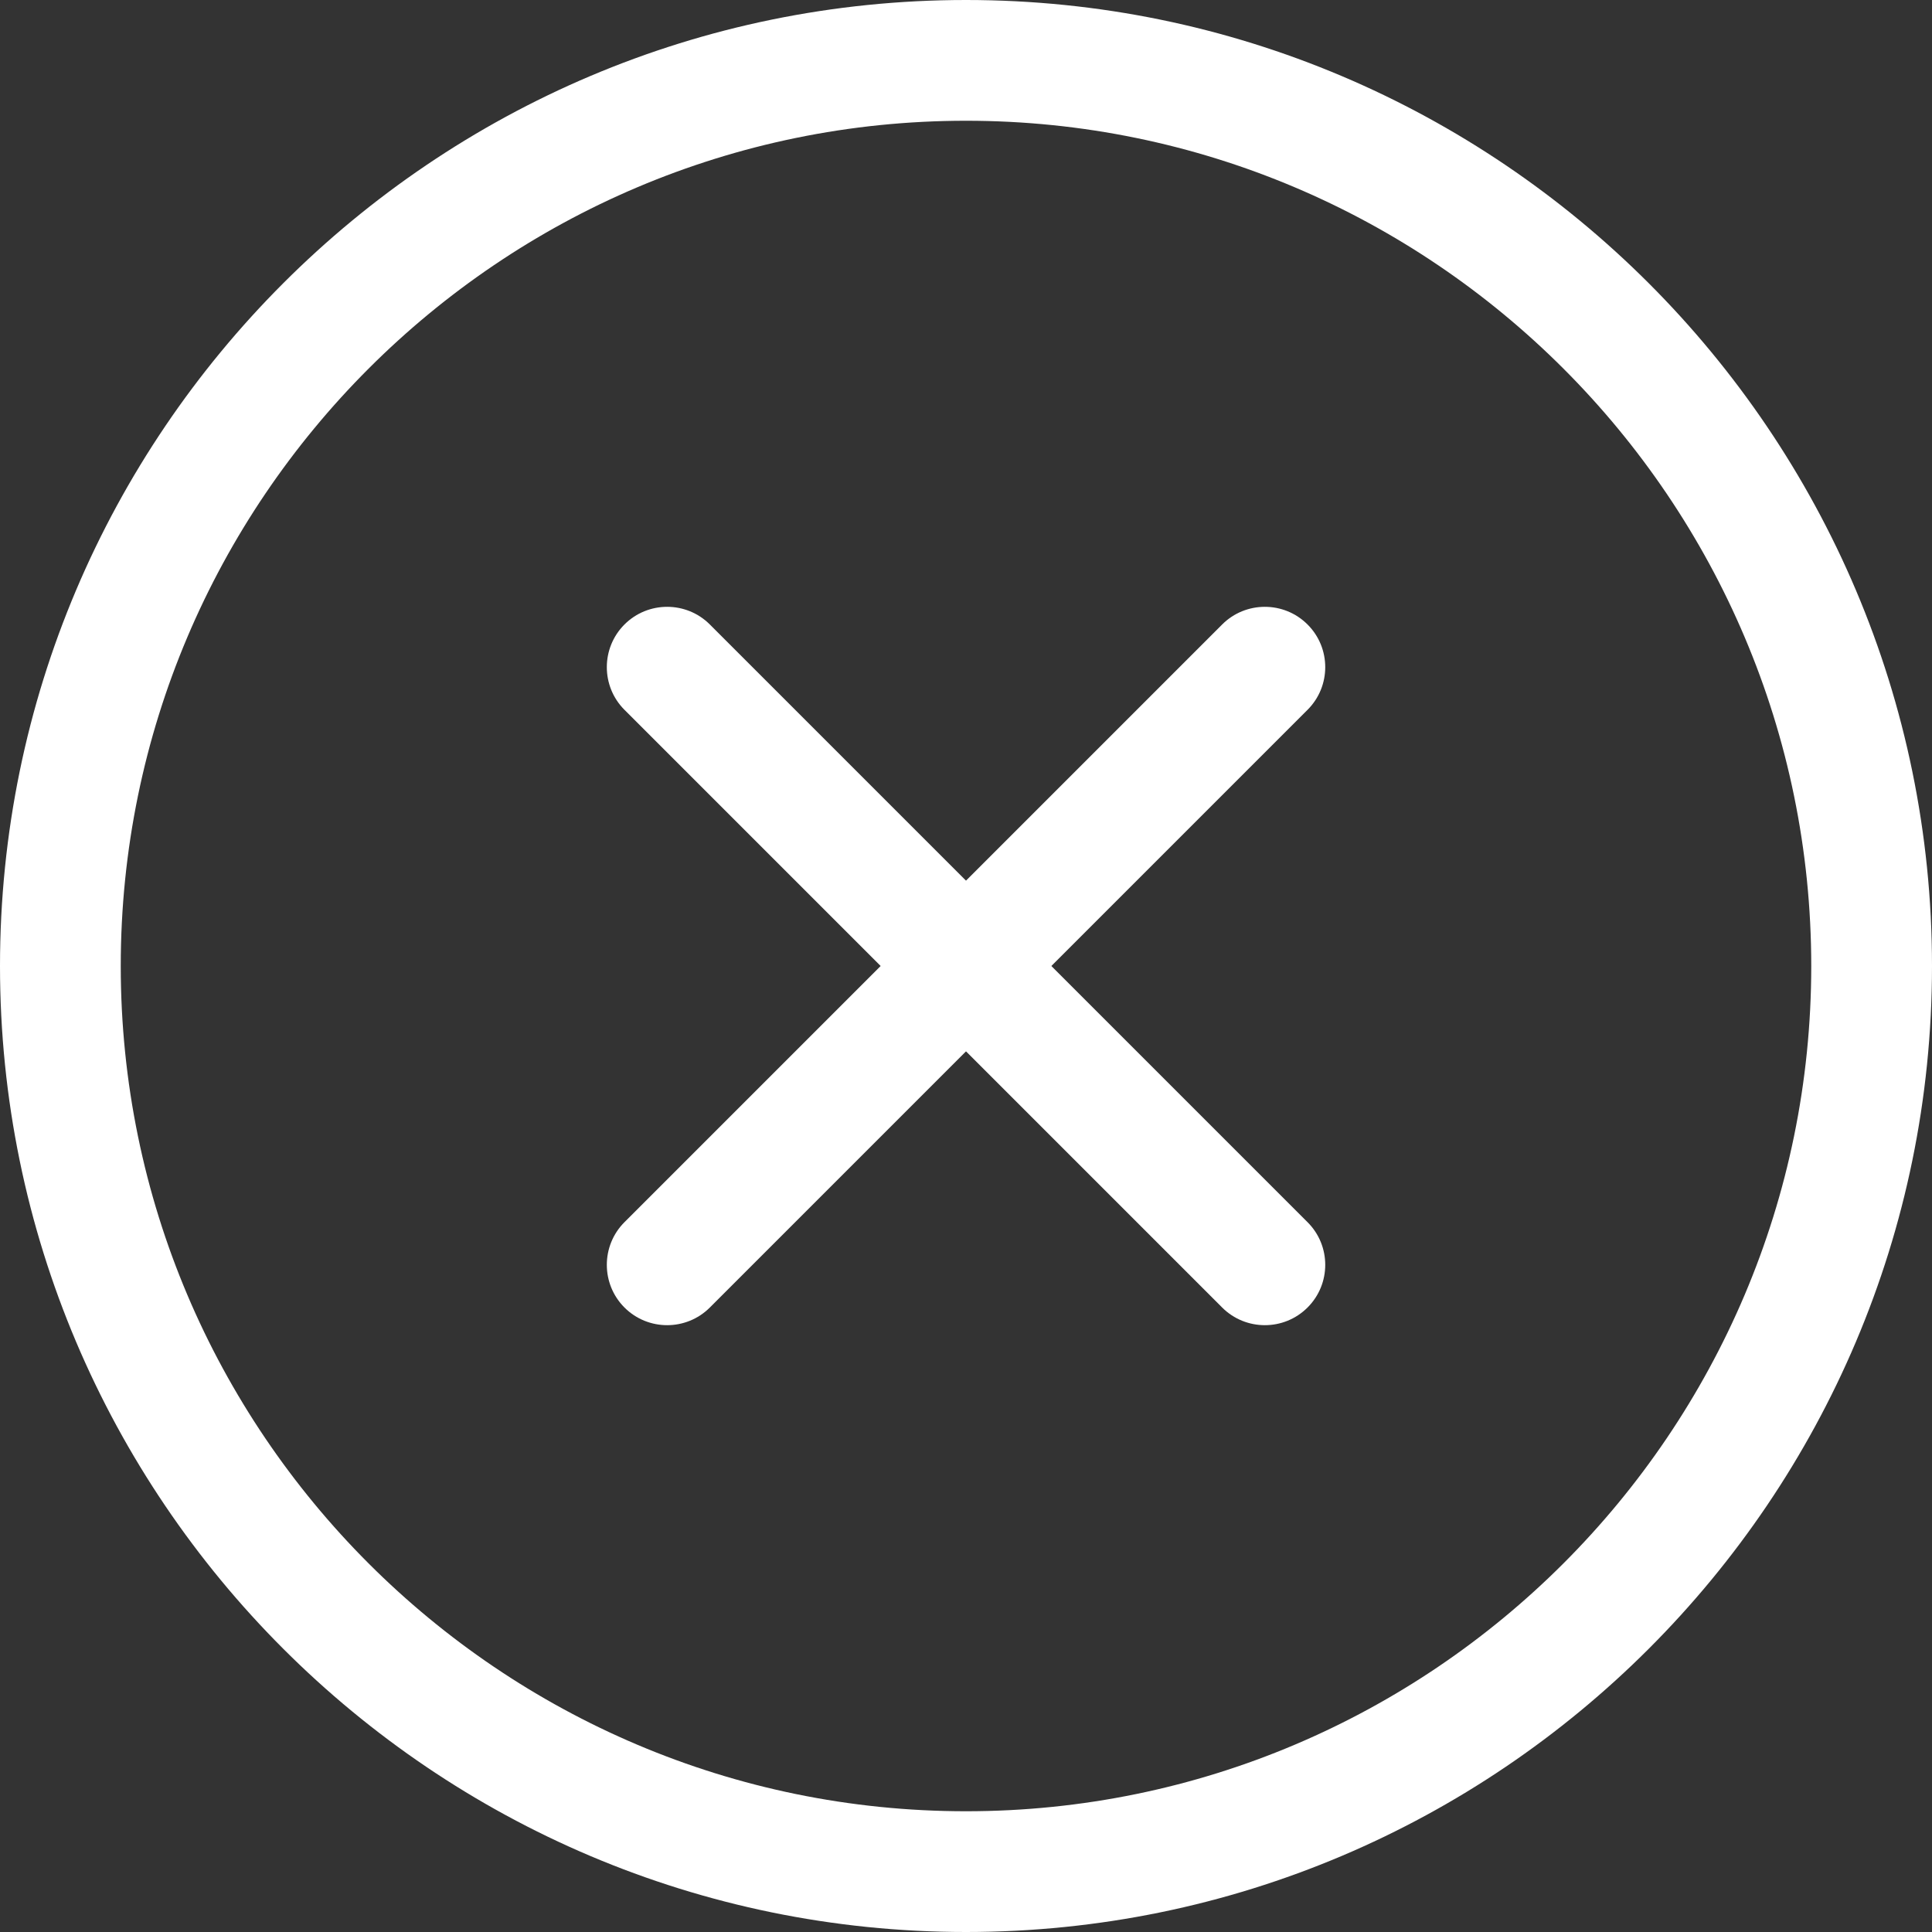 <svg width="22" height="22" viewBox="0 0 22 22" fill="none" xmlns="http://www.w3.org/2000/svg">
<rect x="0" y="0" width="22" height="22" fill="#333333" stroke="none"/>
<path d="M11 22C4.934 22 0 17.066 0 11C0 4.934 4.934 0 11 0C17.066 0 22 4.934 22 11C22 17.066 17.066 22 11 22ZM11 1.375C5.693 1.375 1.375 5.693 1.375 11C1.375 16.308 5.693 20.625 11 20.625C16.308 20.625 20.625 16.308 20.625 11C20.625 5.693 16.308 1.375 11 1.375Z" fill="white"/>
<path d="M14.889 8.083L8.083 14.889C7.815 15.157 7.379 15.157 7.111 14.889C6.843 14.621 6.843 14.185 7.111 13.917L13.917 7.111C14.185 6.843 14.621 6.843 14.889 7.111C15.158 7.379 15.158 7.815 14.889 8.083Z" fill="white"/>
<path d="M14.889 14.889C14.621 15.157 14.185 15.157 13.917 14.889L7.111 8.083C6.843 7.815 6.843 7.379 7.111 7.111C7.379 6.843 7.815 6.843 8.083 7.111L14.889 13.917C15.158 14.185 15.158 14.621 14.889 14.889Z" fill="white"/>
</svg>
